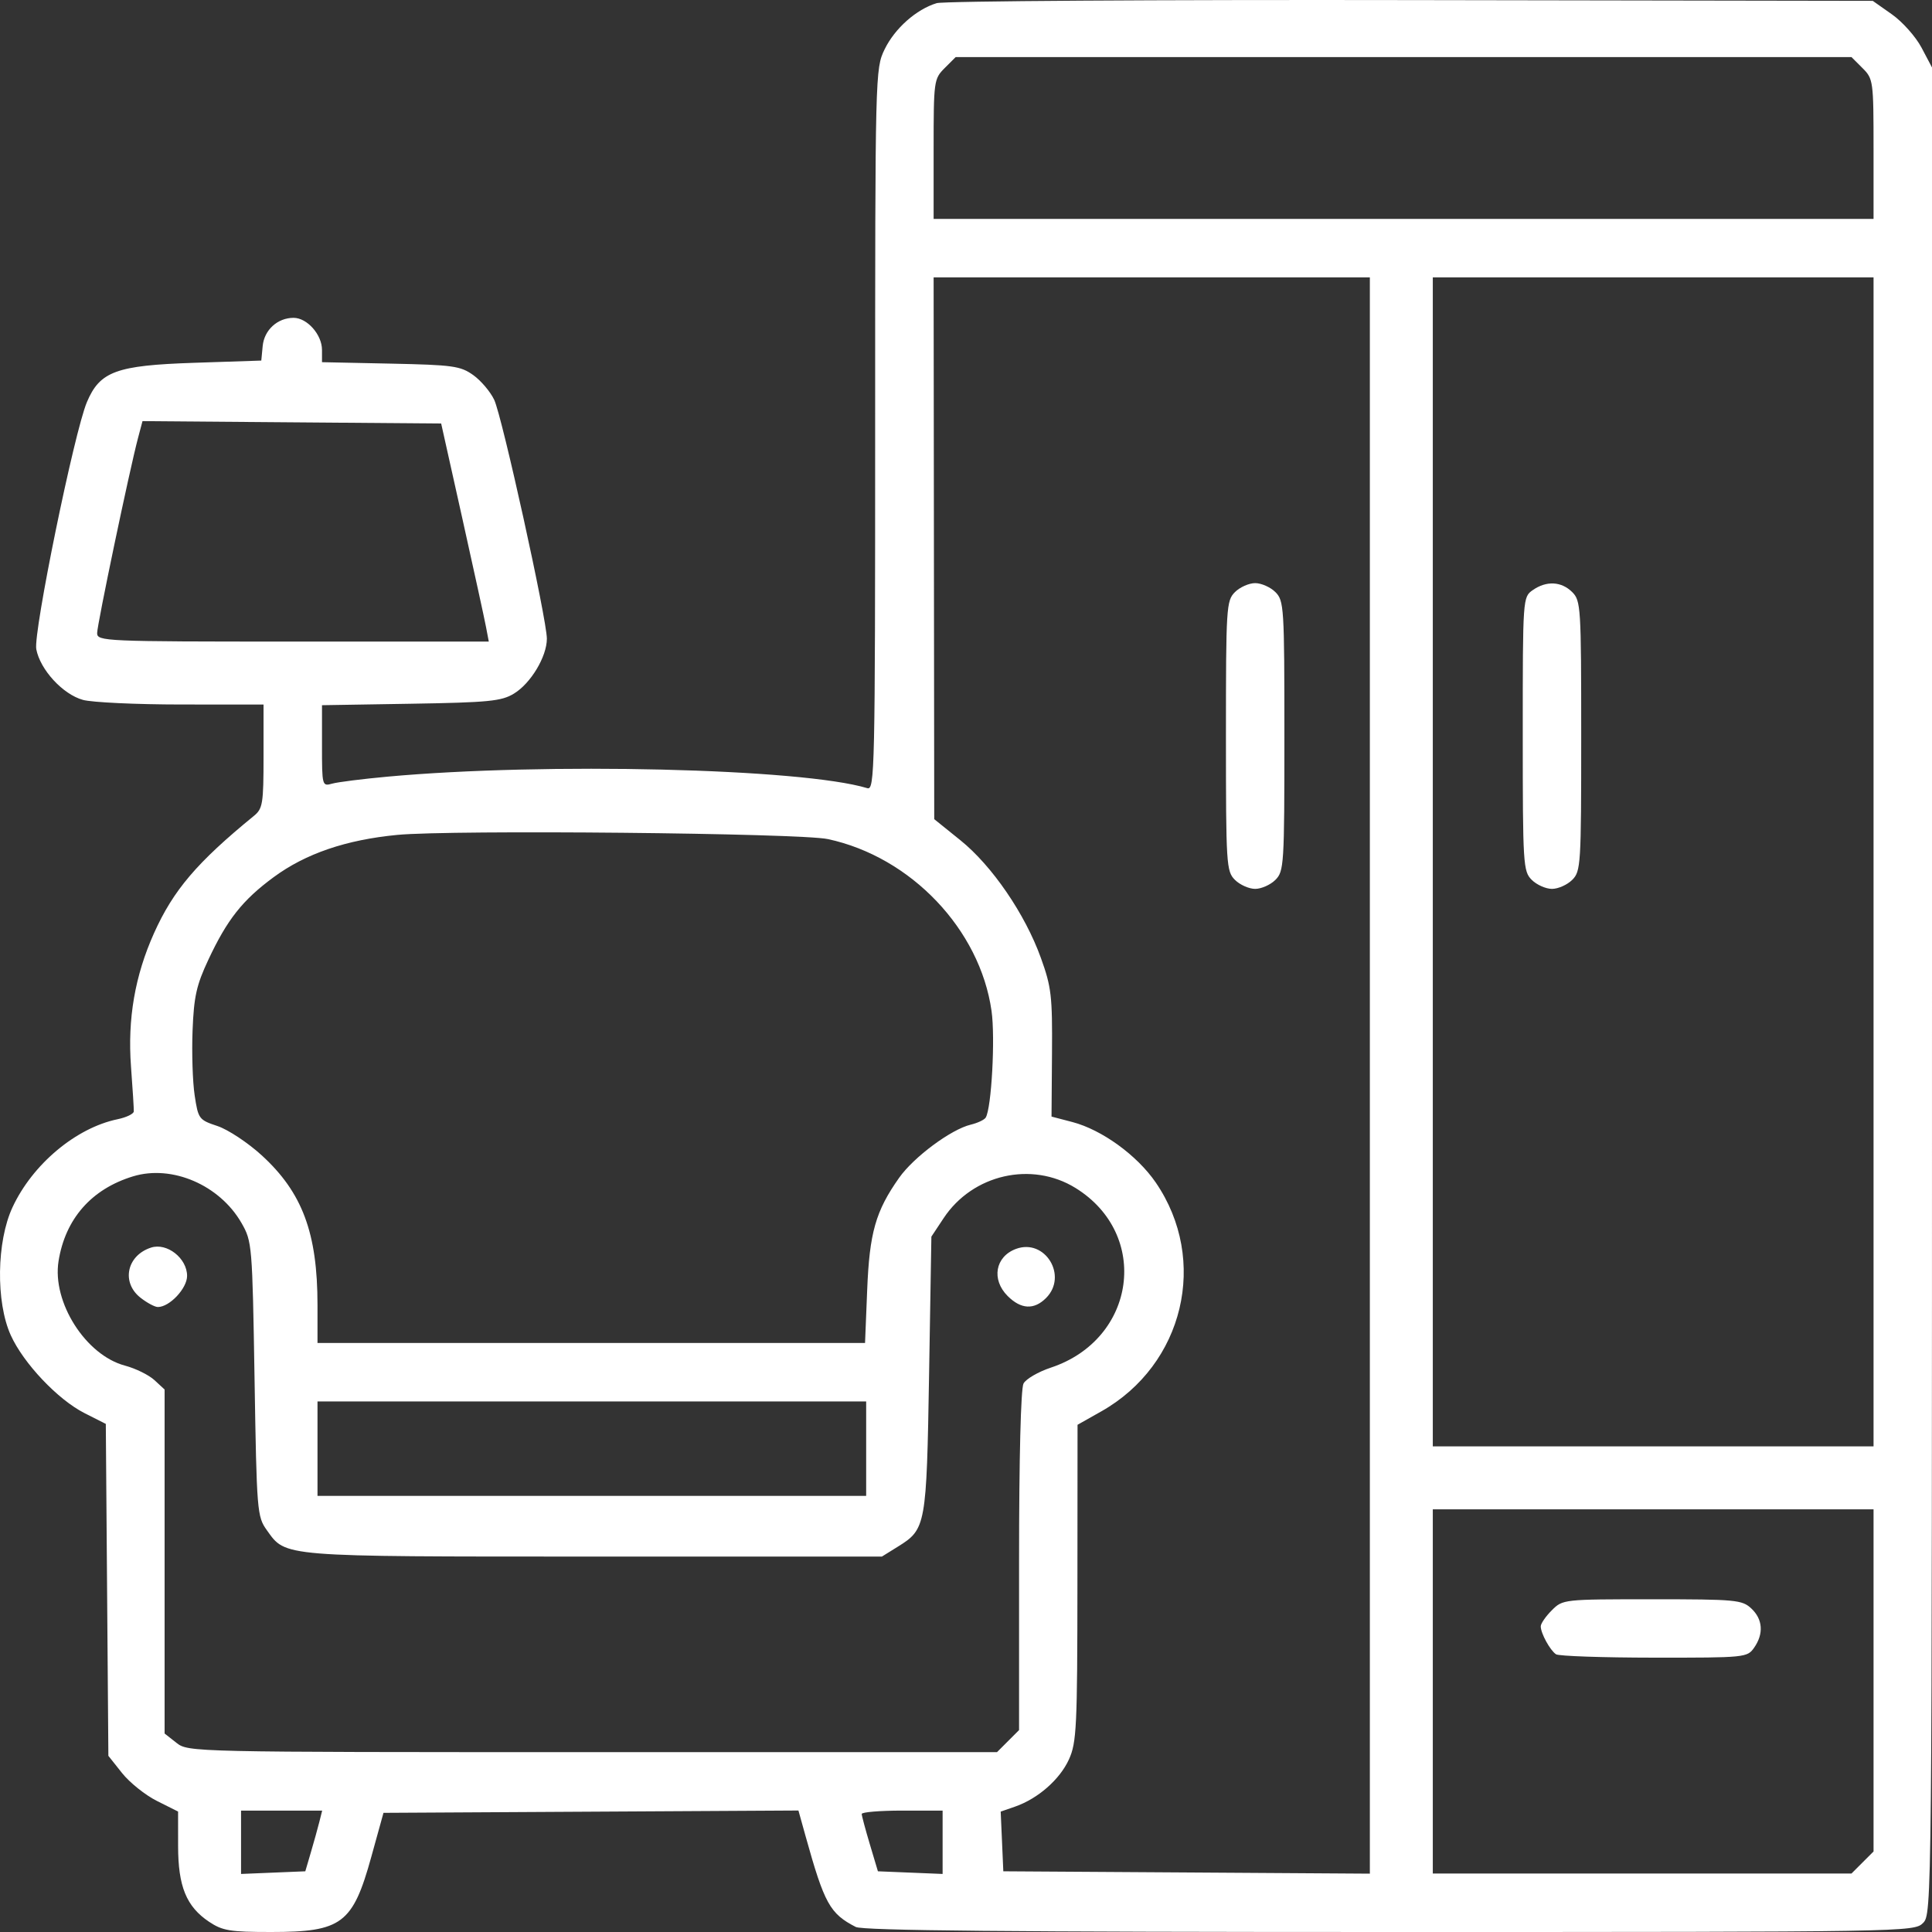 <svg width="86" height="86" viewBox="0 0 86 86" fill="none" xmlns="http://www.w3.org/2000/svg">
<rect x="0" y="0" width="86" height="86" fill="#333333" stroke="none"/>
<path fill-rule="evenodd" clip-rule="evenodd" d="M41.696 0.14C40.785 0.416 39.829 1.265 39.377 2.197C38.96 3.059 38.956 3.215 38.956 19.128C38.956 34.333 38.938 35.185 38.606 35.084C35.703 34.204 24.254 33.93 17.236 34.573C16.135 34.674 15.031 34.813 14.784 34.883C14.341 35.008 14.333 34.981 14.333 33.2V31.391L18.287 31.326C21.753 31.269 22.319 31.213 22.872 30.878C23.625 30.423 24.342 29.229 24.343 28.431C24.344 27.576 22.355 18.553 21.999 17.797C21.829 17.437 21.409 16.942 21.065 16.696C20.495 16.29 20.166 16.244 17.386 16.186L14.333 16.122V15.573C14.333 14.896 13.67 14.148 13.069 14.148C12.353 14.148 11.762 14.687 11.693 15.402L11.631 16.05L8.628 16.15C5.175 16.265 4.446 16.532 3.869 17.898C3.306 19.229 1.477 28.158 1.615 28.897C1.786 29.809 2.795 30.906 3.69 31.154C4.094 31.267 6.068 31.359 8.078 31.36L11.731 31.361V33.664C11.731 35.773 11.695 35.997 11.304 36.316C8.769 38.387 7.716 39.623 6.855 41.54C6.006 43.431 5.674 45.357 5.831 47.472C5.905 48.463 5.961 49.363 5.956 49.473C5.95 49.583 5.625 49.739 5.232 49.821C3.38 50.206 1.45 51.822 0.558 53.738C-0.153 55.261 -0.19 57.953 0.478 59.433C1.042 60.682 2.575 62.302 3.762 62.903L4.71 63.383L4.767 70.771L4.824 78.158L5.435 78.927C5.771 79.349 6.469 79.908 6.987 80.167L7.927 80.638L7.928 82.168C7.928 83.971 8.295 84.869 9.308 85.546C9.907 85.945 10.239 86 12.071 86C15.216 86 15.703 85.634 16.528 82.654L17.07 80.696L26.305 80.644L35.541 80.592L35.862 81.745C36.697 84.74 36.941 85.182 38.092 85.775C38.409 85.938 44.972 86 61.864 86C84.932 86 85.204 85.995 85.6 85.6C85.997 85.202 86 84.933 86 44.101V3.003L85.534 2.121C85.278 1.636 84.685 0.969 84.216 0.639L83.363 0.038L62.811 0.004C51.508 -0.016 42.006 0.046 41.696 0.14ZM42.05 3.031C41.571 3.511 41.559 3.597 41.559 6.634V9.745H62.478H83.398V6.634C83.398 3.597 83.386 3.511 82.906 3.031L82.415 2.54H62.478H42.541L42.05 3.031ZM41.572 24.406L41.586 36.464L42.749 37.401C44.158 38.536 45.628 40.683 46.331 42.634C46.801 43.937 46.847 44.331 46.828 46.886L46.807 49.703L47.736 49.946C49.051 50.291 50.618 51.428 51.448 52.64C53.811 56.092 52.702 60.749 49.021 62.826L47.965 63.422L47.96 70.458C47.956 76.897 47.924 77.564 47.582 78.318C47.176 79.21 46.204 80.063 45.186 80.418L44.544 80.641L44.603 81.97L44.661 83.298L52.819 83.35L60.977 83.403V47.875V12.347H51.268H41.559L41.572 24.406ZM63.779 38.366V64.384H73.588H83.398V38.366V12.347H73.588H63.779V38.366ZM6.143 19.5C5.767 20.915 4.324 27.802 4.324 28.18C4.324 28.546 4.627 28.559 13.041 28.559H21.758L21.634 27.908C21.567 27.55 21.089 25.366 20.575 23.055L19.638 18.852L12.991 18.799L6.343 18.746L6.143 19.5ZM54.971 26.357C54.589 26.74 54.571 27.024 54.571 32.762C54.571 38.499 54.589 38.784 54.971 39.166C55.191 39.386 55.597 39.567 55.872 39.567C56.147 39.567 56.553 39.386 56.773 39.166C57.155 38.784 57.173 38.499 57.173 32.762C57.173 27.024 57.155 26.74 56.773 26.357C56.553 26.137 56.147 25.957 55.872 25.957C55.597 25.957 55.191 26.137 54.971 26.357ZM68.228 26.268C67.785 26.579 67.783 26.604 67.783 32.673C67.783 38.499 67.801 38.784 68.183 39.166C68.404 39.386 68.809 39.567 69.084 39.567C69.359 39.567 69.765 39.386 69.985 39.166C70.368 38.784 70.385 38.499 70.385 32.762C70.385 27.024 70.368 26.74 69.985 26.357C69.505 25.877 68.835 25.843 68.228 26.268ZM17.688 37.164C15.403 37.383 13.605 37.997 12.181 39.046C10.795 40.067 10.114 40.929 9.275 42.72C8.744 43.854 8.631 44.358 8.572 45.871C8.533 46.862 8.574 48.16 8.665 48.757C8.824 49.809 8.854 49.849 9.683 50.125C10.152 50.282 11.036 50.867 11.647 51.425C13.46 53.082 14.133 54.885 14.133 58.09V59.781H26.32H38.506L38.601 57.429C38.703 54.872 38.977 53.91 40.023 52.428C40.677 51.502 42.335 50.272 43.212 50.062C43.516 49.989 43.815 49.848 43.877 49.748C44.135 49.33 44.307 46.201 44.137 45.001C43.623 41.372 40.551 38.145 36.854 37.351C35.607 37.083 20.117 36.932 17.688 37.164ZM5.924 52.363C4.073 52.926 2.907 54.252 2.606 56.138C2.314 57.964 3.815 60.325 5.565 60.789C6.038 60.915 6.629 61.206 6.876 61.435L7.327 61.852V69.508V77.165L7.854 77.579C8.379 77.992 8.475 77.994 26.381 77.994H44.38L44.871 77.503L45.362 77.012V69.484C45.362 64.897 45.44 61.812 45.56 61.586C45.669 61.382 46.218 61.063 46.78 60.877C50.577 59.615 51.217 54.947 47.875 52.881C45.922 51.674 43.296 52.274 42.005 54.223L41.459 55.047L41.357 61.167C41.244 67.927 41.218 68.068 39.973 68.843L39.257 69.288H26.445C12.424 69.288 12.734 69.313 11.876 68.111C11.445 67.507 11.427 67.29 11.331 61.382C11.233 55.406 11.22 55.261 10.753 54.445C9.782 52.75 7.66 51.835 5.924 52.363ZM6.726 55.534C5.644 55.882 5.388 57.085 6.253 57.765C6.543 57.993 6.891 58.18 7.027 58.18C7.549 58.18 8.328 57.351 8.328 56.795C8.328 56.01 7.434 55.306 6.726 55.534ZM45.225 55.593C44.301 55.936 44.12 56.956 44.853 57.689C45.448 58.284 46.028 58.315 46.563 57.78C47.548 56.795 46.518 55.113 45.225 55.593ZM14.133 64.484V66.586H26.345H38.556V64.484V62.383H26.345H14.133V64.484ZM63.779 75.292V83.398H73.097H82.415L82.906 82.907L83.398 82.416V74.801V67.186H73.588H63.779V75.292ZM69.075 71.681C68.805 71.951 68.584 72.272 68.584 72.394C68.584 72.703 68.998 73.461 69.264 73.638C69.385 73.719 71.349 73.786 73.627 73.788C77.683 73.791 77.776 73.782 78.081 73.346C78.516 72.725 78.47 72.077 77.955 71.597C77.544 71.215 77.265 71.189 73.542 71.189C69.588 71.189 69.564 71.192 69.075 71.681ZM10.73 82.006V83.416L12.16 83.357L13.59 83.298L13.836 82.461C13.972 82 14.141 81.392 14.212 81.11L14.341 80.596H12.535H10.73V82.006ZM38.358 80.746C38.36 80.829 38.523 81.437 38.72 82.097L39.079 83.298L40.519 83.357L41.959 83.416V82.006V80.596H40.157C39.166 80.596 38.357 80.664 38.358 80.746Z" fill="white"/>
</svg>
